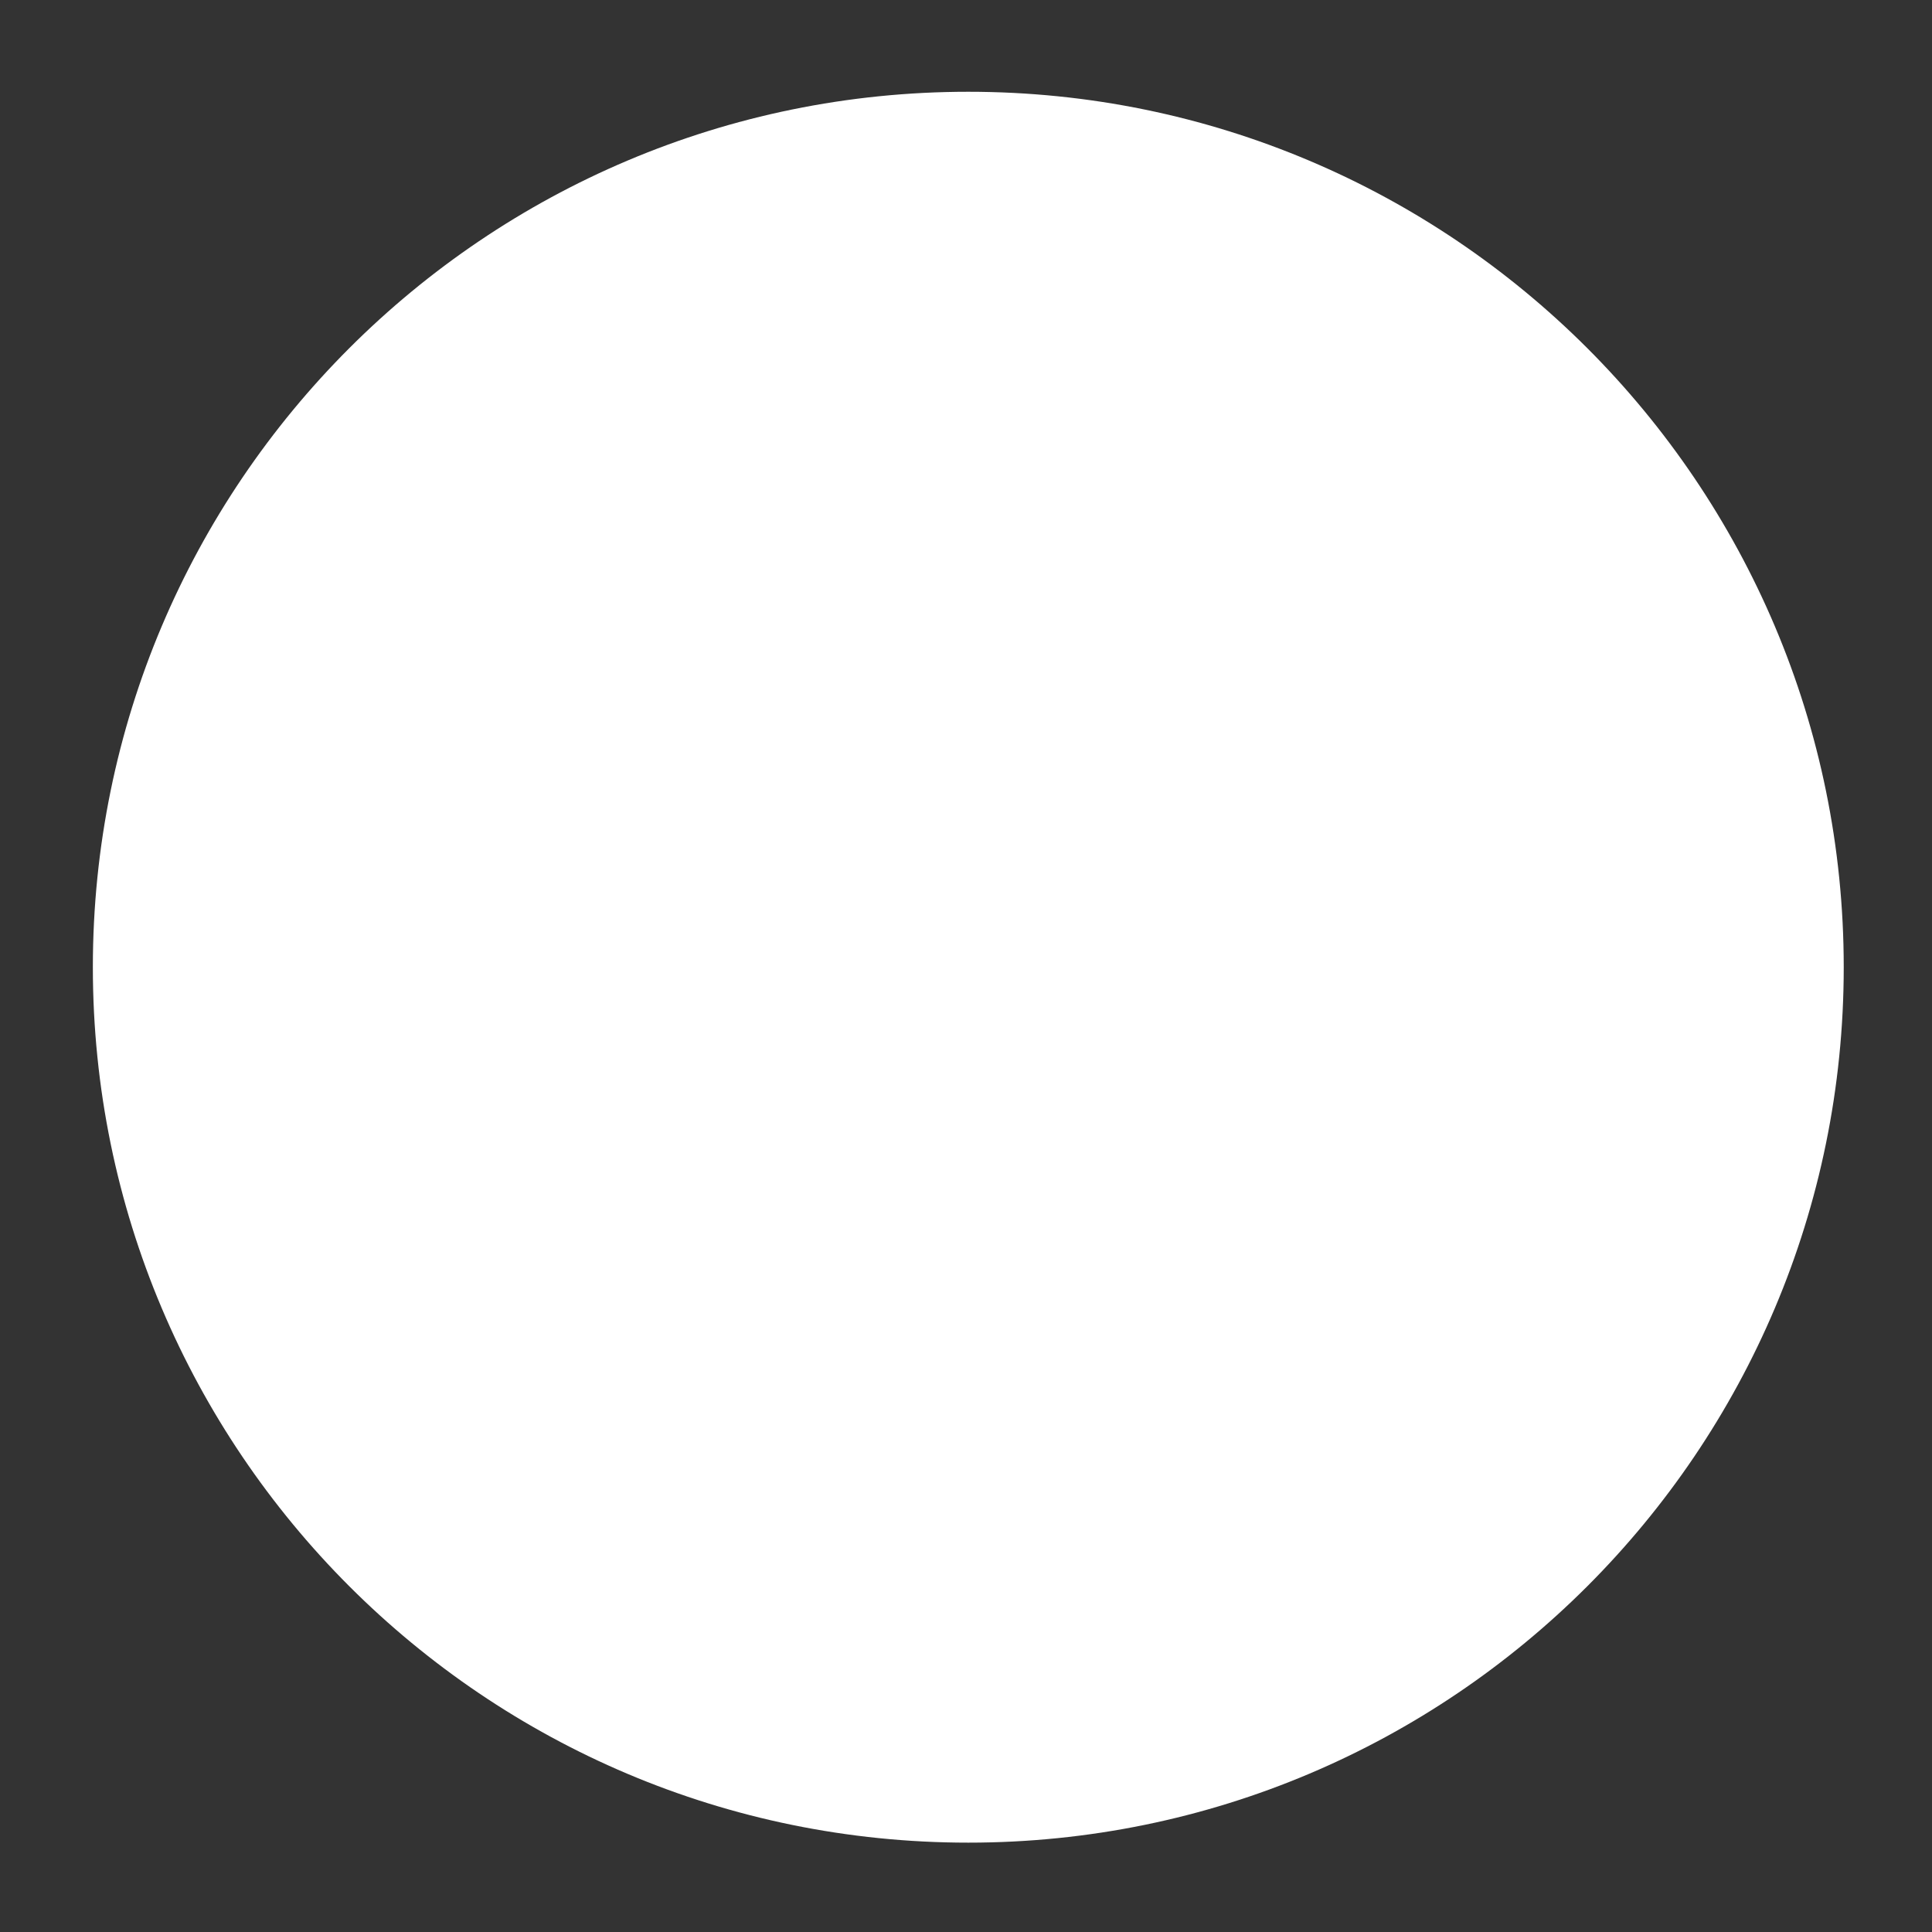 <svg version="1.2" baseProfile="tiny" viewBox="0 0 16 16" xmlns:xlink="http://www.w3.org/1999/xlink" xmlns="http://www.w3.org/2000/svg">
<rect x="0" y="0" width="16" height="16" fill="#333333" stroke="none"/>
<path style="fill:#ffffff;" d="M8.019,15.26C12.023,15.26,15.269,12.014,15.269,8.01C15.269,4.006,12.023,0.76,8.019,0.76C4.015,0.76,0.769,4.006,0.769,8.01C0.769,12.014,4.015,15.26,8.019,15.26Z"/>
</svg>